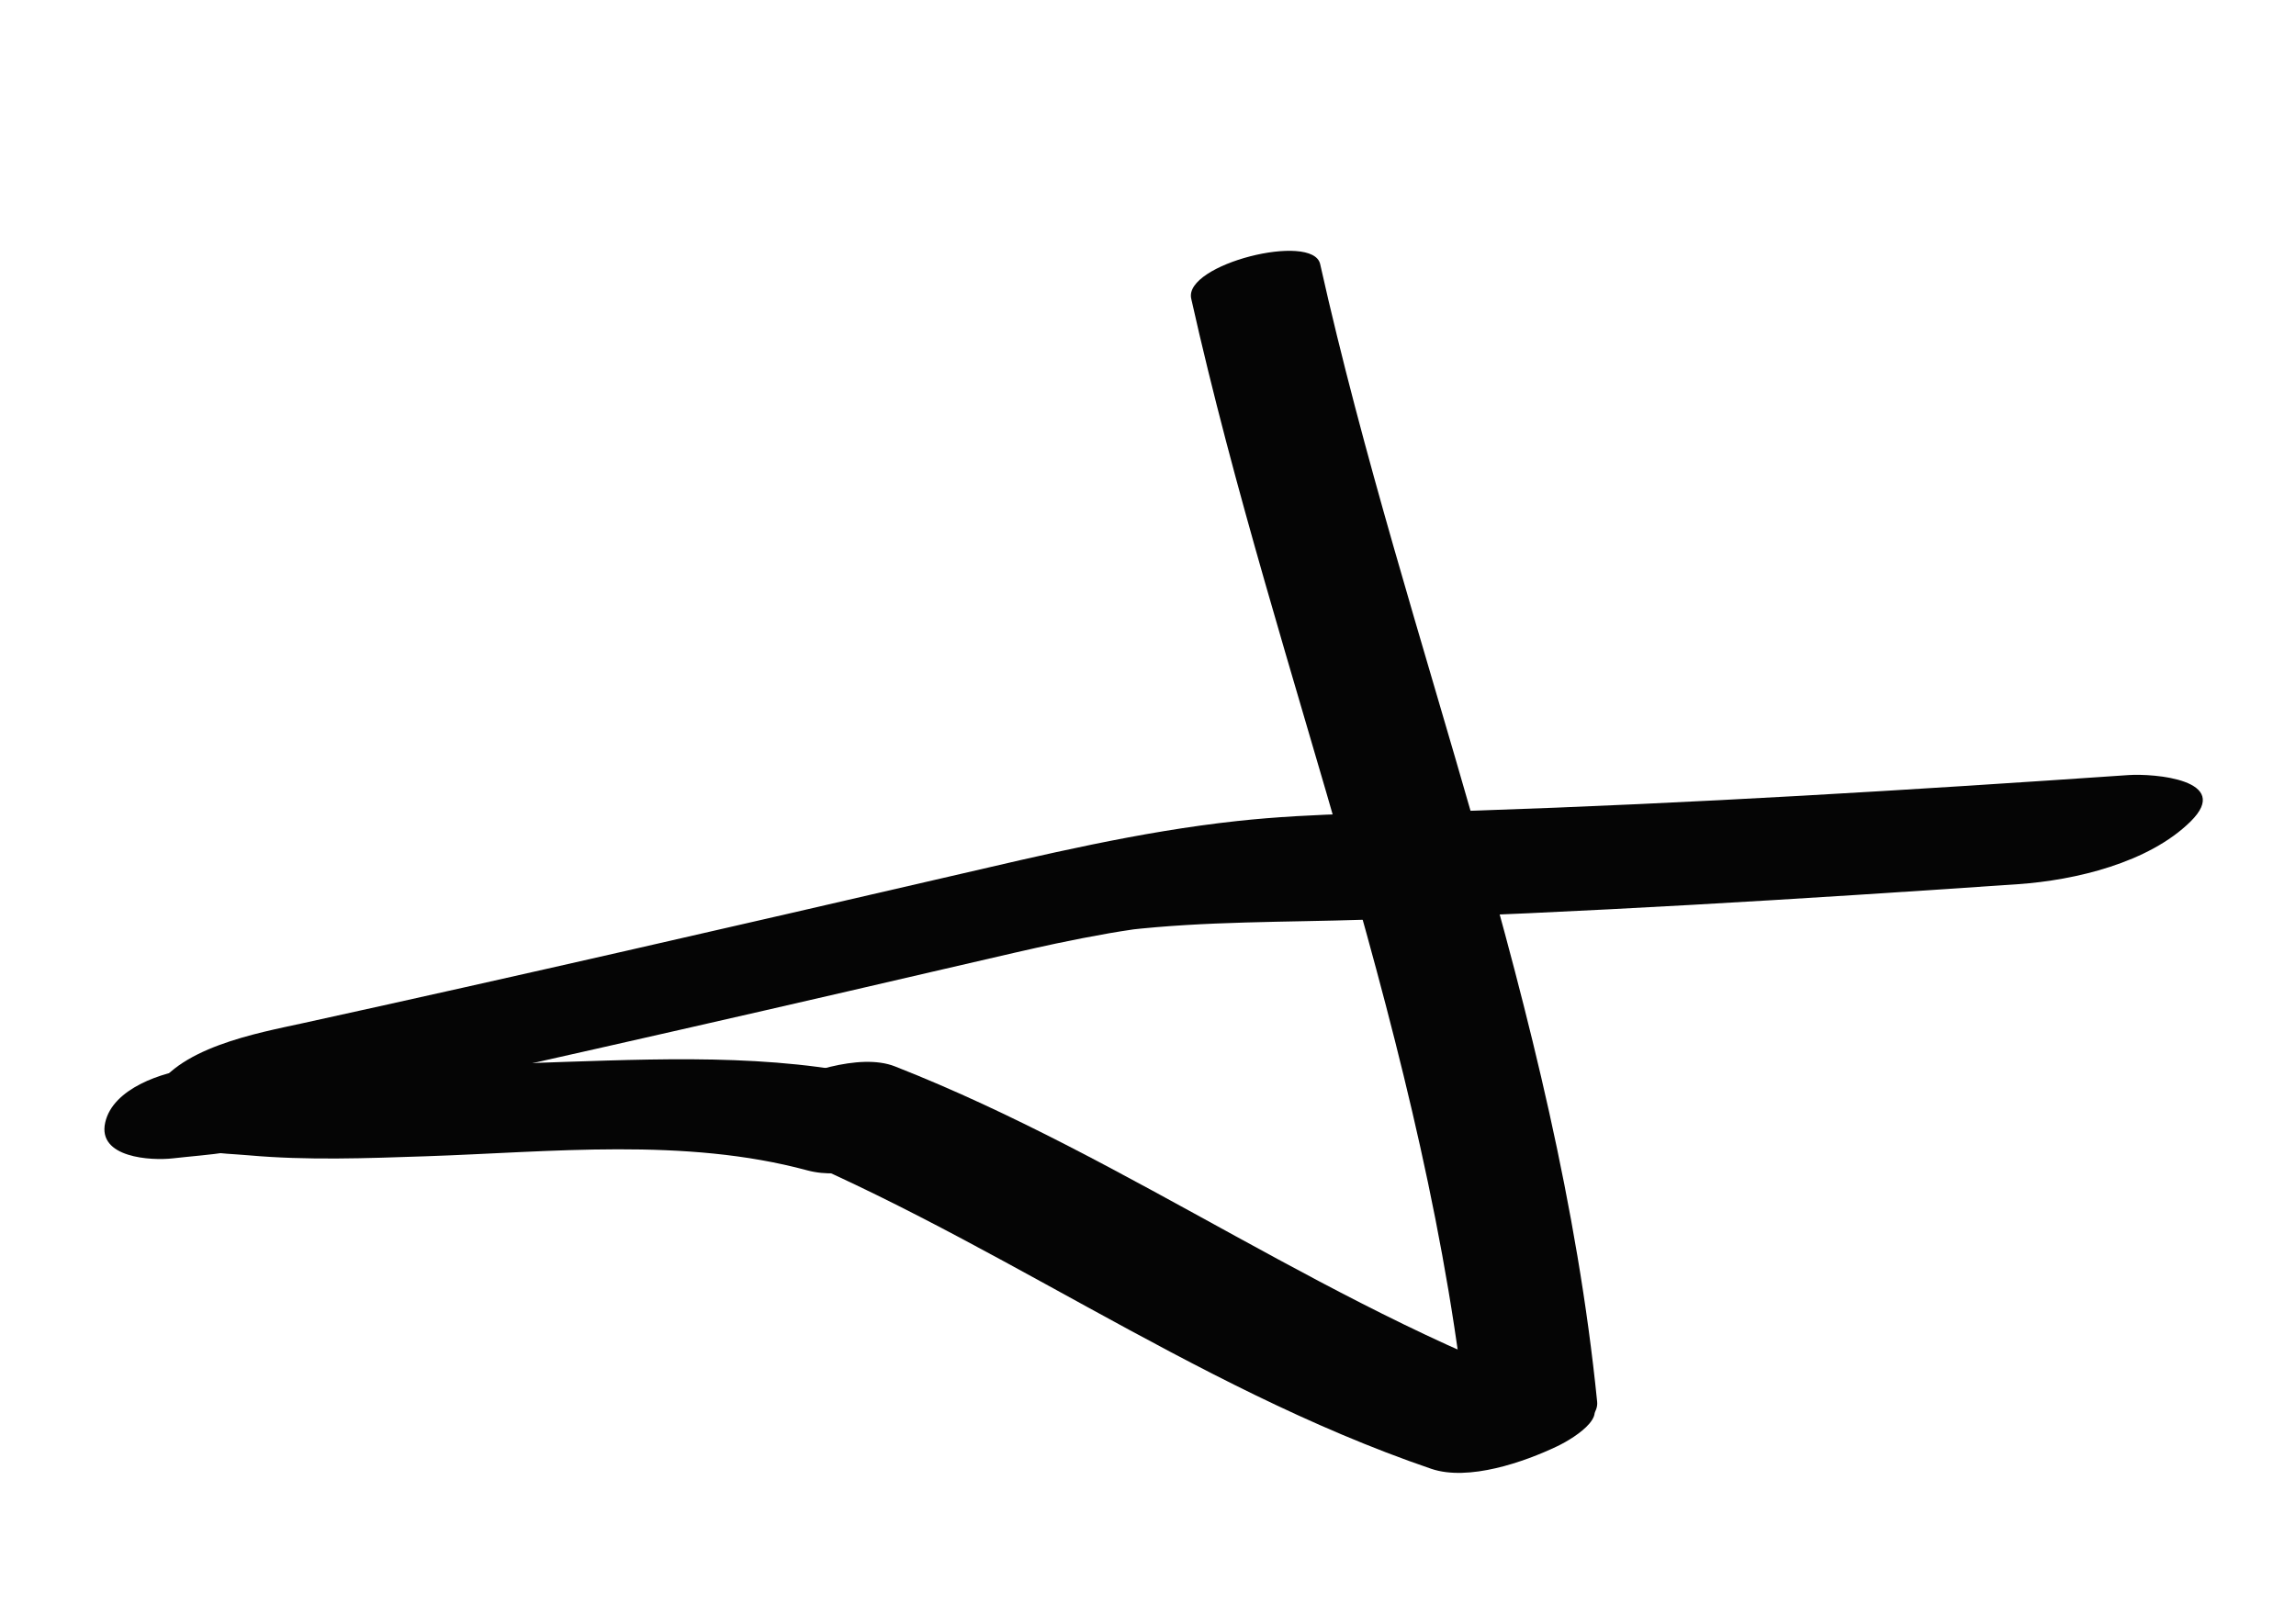 <?xml version="1.0" encoding="utf-8"?>
<!-- Generator: Adobe Illustrator 14.0.0, SVG Export Plug-In . SVG Version: 6.00 Build 43363)  -->
<!DOCTYPE svg PUBLIC "-//W3C//DTD SVG 1.1//EN" "http://www.w3.org/Graphics/SVG/1.1/DTD/svg11.dtd">
<svg version="1.1" id="Capa_2" xmlns="http://www.w3.org/2000/svg" xmlns:xlink="http://www.w3.org/1999/xlink" x="0px" y="0px"
	 width="172px" height="121px" viewBox="0 0 172 121" enable-background="new 0 0 172 121" xml:space="preserve">
<g>
	<g>
		<path fill="#050505" d="M89.237,22.377c6.382,28.565,17.807,55.951,20.75,85.25c0.22,2.18,9.946,0.264,9.66-2.588
			c-2.944-29.299-14.369-56.685-20.75-85.25C98.358,17.377,88.661,19.793,89.237,22.377L89.237,22.377z"/>
	</g>
</g>
<g>
	<g>
		<path fill="#050505" d="M55.949,85.223c17.794,6.981,33.09,18.63,51.271,24.841c2.785,0.951,6.976-0.51,9.46-1.701
			c1.353-0.649,4.466-2.646,1.632-3.613c-18.136-6.196-33.479-17.861-51.272-24.841c-2.671-1.048-7.076,0.559-9.459,1.701
			C56.113,82.313,53.218,84.151,55.949,85.223L55.949,85.223z"/>
	</g>
</g>
<g>
	<g>
		<path fill="#050505" d="M12.934,86.802c2.659-0.303,5.732-0.414,8.186-1.609c1.689-0.823,3.626-1.96,3.464-4.093
			c-0.001-0.014-0.002-0.028-0.003-0.043c-0.078-1.02-1.53-1.495-2.277-1.71c-2.932-0.843-7.078,0.258-9.228,2.272
			c-0.823,0.771-1.808,2.363-0.692,3.378c1.605,1.46,4.197,1.395,6.221,1.574c4.408,0.394,8.85,0.224,13.264,0.075
			c9.4-0.316,19.421-1.431,28.614,1.056c2.653,0.718,6.214-0.357,8.196-2.196c1.879-1.742,1.197-3.691-1.16-4.329
			c-8.153-2.206-16.83-1.88-25.191-1.605c-4.347,0.143-8.689,0.347-13.039,0.379c-1.637,0.012-3.271-0.043-4.904-0.134
			c-2.712-0.149-3.055-1.075-1.26,0.558c-0.23,1.126-0.461,2.252-0.692,3.378c0.017-0.015,0.033-0.03,0.05-0.046
			c-1.286,0.665-2.572,1.33-3.858,1.995c-1.01,0.274-2.32,0.47-3.356,0.171c-0.759-0.569-1.519-1.14-2.277-1.71
			c0.001,0.015,0.002,0.029,0.003,0.044c1.155-1.364,2.31-2.729,3.464-4.093c2.951-1.437-0.528-0.212-2.023-0.042
			c-2.228,0.253-5.984,1.471-6.556,4.049C7.29,86.766,11.322,86.984,12.934,86.802L12.934,86.802z"/>
	</g>
</g>
<g>
	<g>
		<path fill="#050505" d="M19.2,84.26c16.913-3.708,33.799-7.522,50.663-11.447c2.052-0.478,4.104-0.954,6.158-1.424
			c0.932-0.214,1.866-0.424,2.799-0.633c-3.476,0.776-0.492,0.112,0.292-0.054c1.32-0.278,2.645-0.536,3.975-0.769
			c0.576-0.101,1.153-0.19,1.731-0.276c2.396-0.355-1.496,0.163-0.419,0.04c5.897-0.675,11.897-0.586,17.821-0.779
			c16.342-0.534,32.666-1.544,48.977-2.665c4.241-0.292,9.766-1.596,12.906-4.696c3.178-3.14-2.773-3.605-4.646-3.478
			c-16.311,1.122-32.634,2.118-48.976,2.666c-5.931,0.198-11.915,0.137-17.821,0.779c-7.308,0.794-14.437,2.512-21.588,4.168
			c-16.117,3.731-32.238,7.438-48.397,10.981c-3.306,0.726-9.641,1.843-11.279,5.433C9.877,85.425,18.094,84.502,19.2,84.26
			L19.2,84.26z"/>
	</g>
</g>
</svg>
